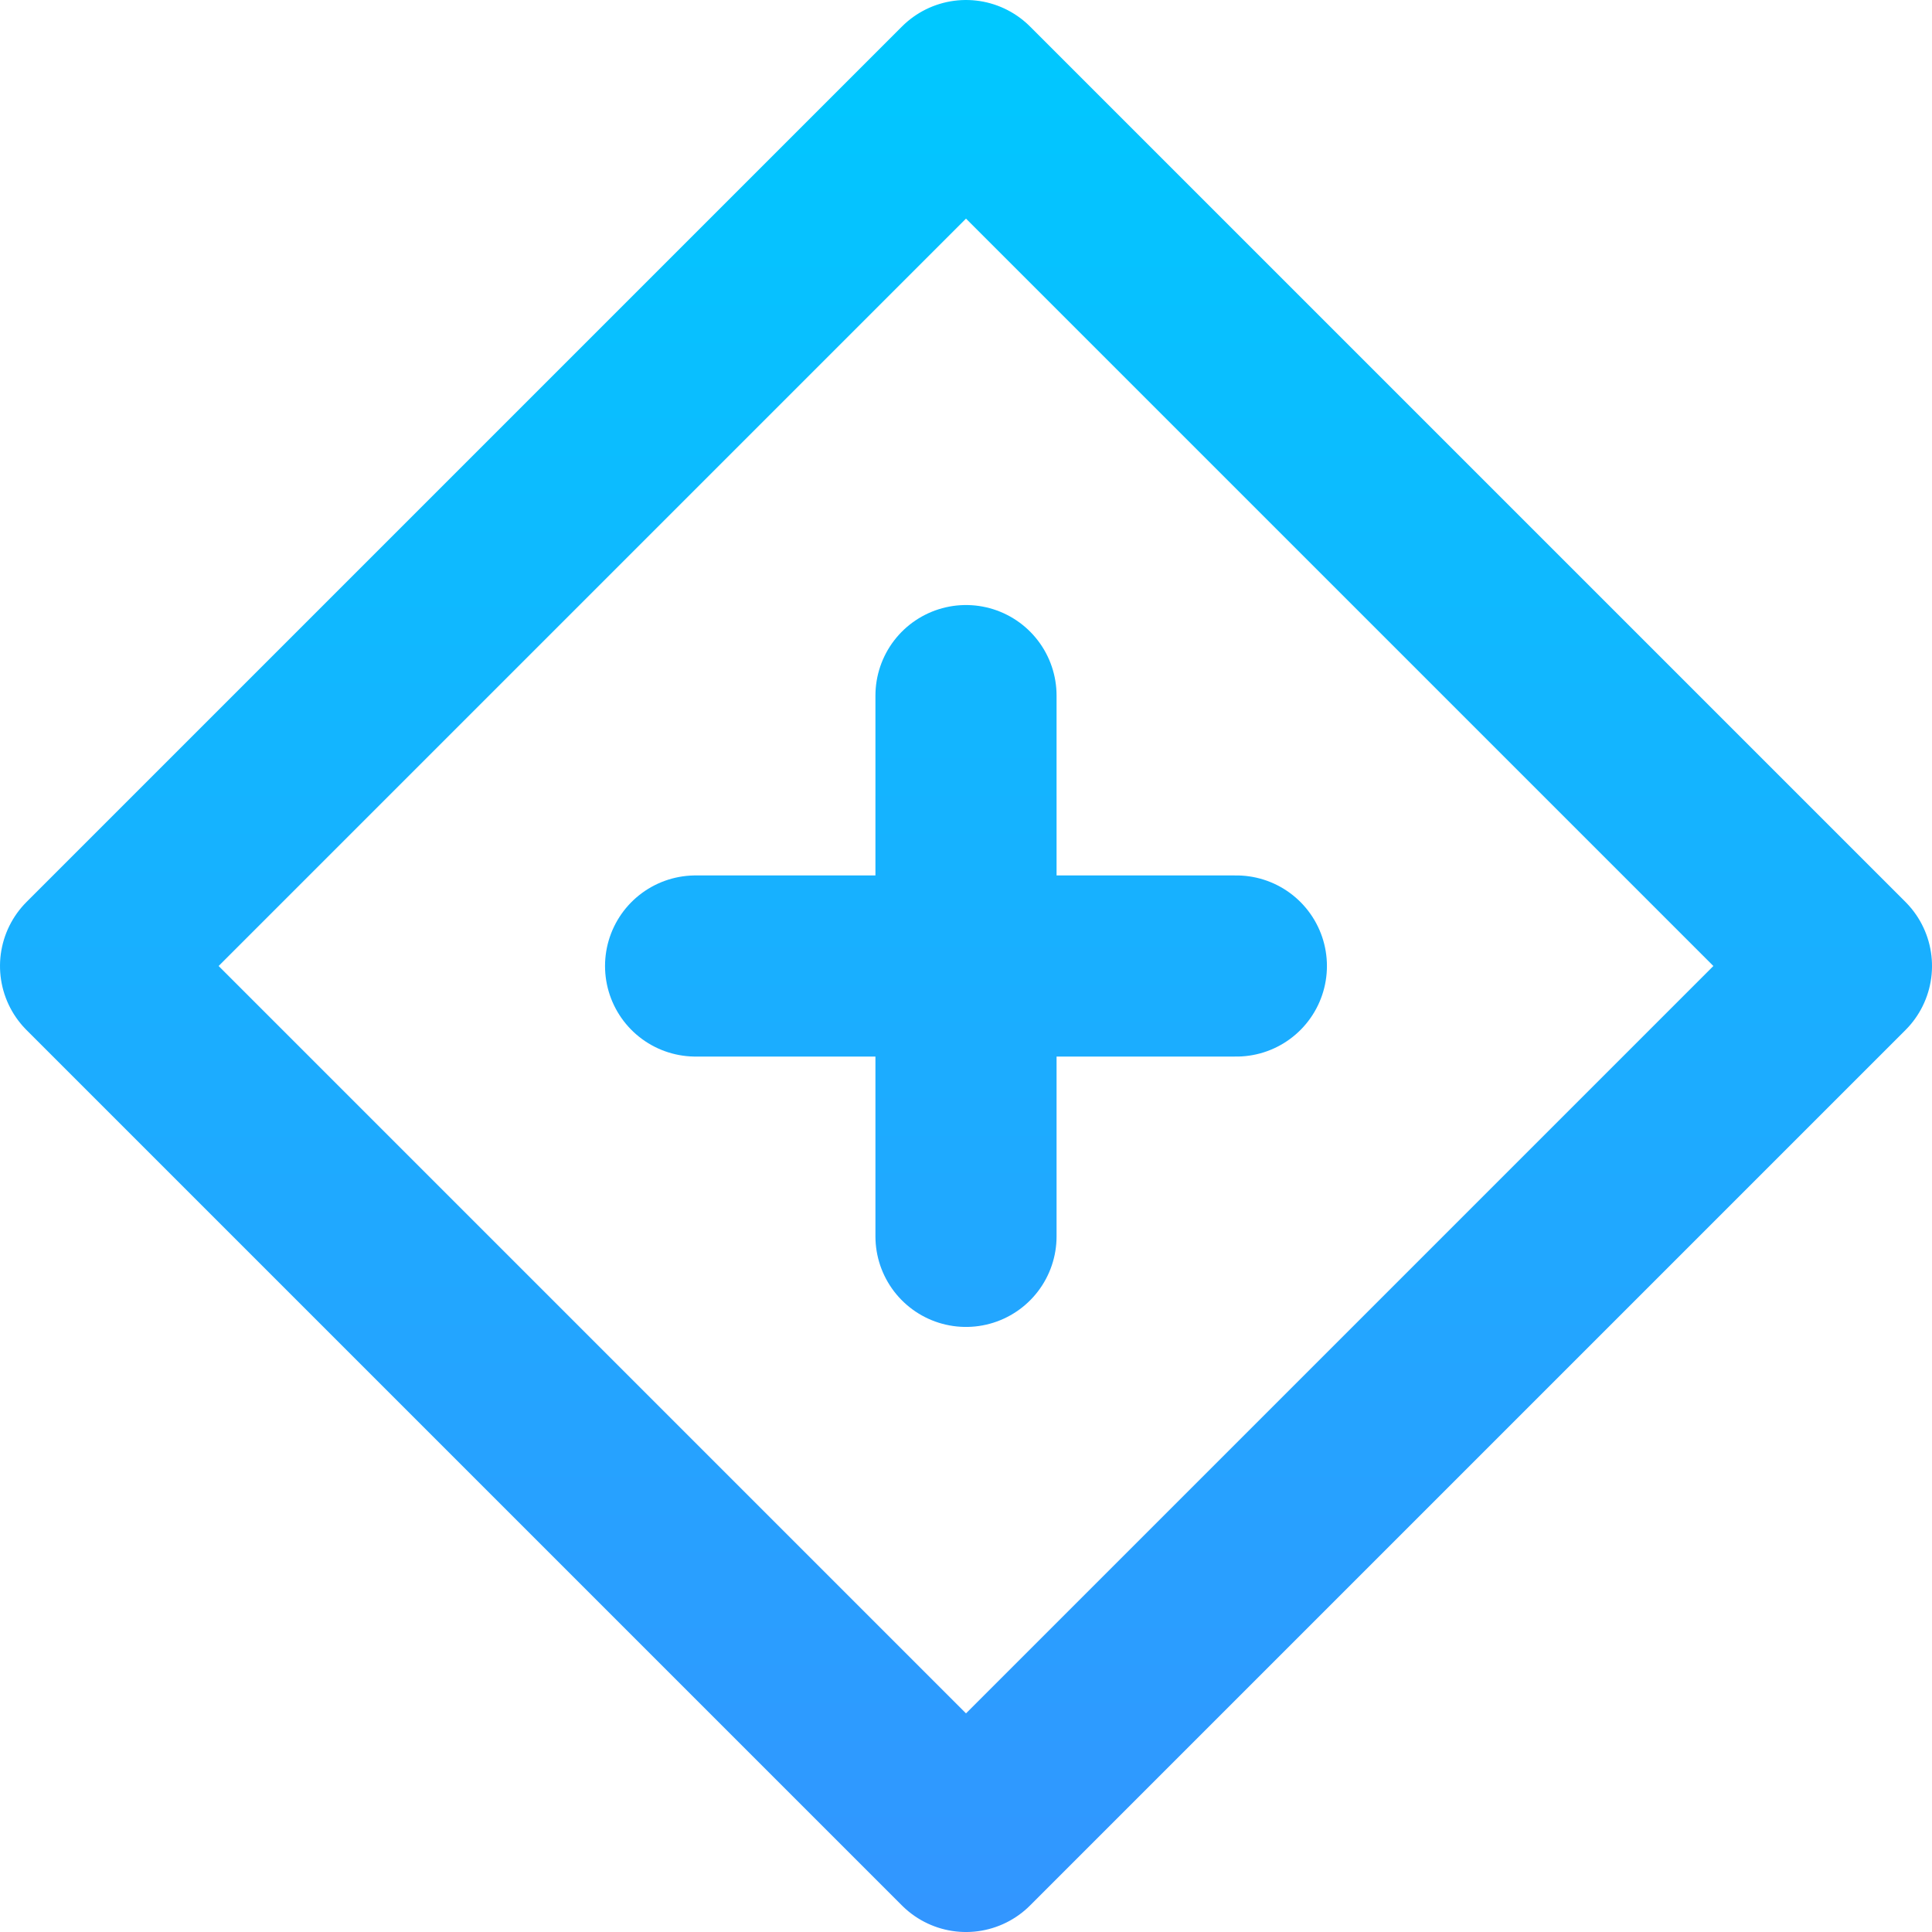 <?xml version="1.0" encoding="UTF-8" standalone="no"?>
<svg xmlns:rdf="http://www.w3.org/1999/02/22-rdf-syntax-ns#" xmlns="http://www.w3.org/2000/svg" height="512" width="512" version="1.1" xmlns:cc="http://creativecommons.org/ns#" xmlns:xlink="http://www.w3.org/1999/xlink" viewBox="0 0 512 512" xmlns:dc="http://purl.org/dc/elements/1.1/">
 <defs>
  <linearGradient id="linearGradient4160" y2="-1.254" gradientUnits="userSpaceOnUse" x2="266.66" y1="512.84" x1="266.66">
   <stop style="stop-color:#3296ff" offset="0"/>
   <stop style="stop-color:#00c8ff" offset="1"/>
  </linearGradient>
  <linearGradient id="linearGradient4172" x1="925.15" xlink:href="#linearGradient4160" gradientUnits="userSpaceOnUse" x2="563.11" gradientTransform="matrix(.978 0 0 .978 -365.63 -373.64)" y1="563.11" y2="201.07"/>
  <linearGradient id="linearGradient4138-4" y2="-71.71" xlink:href="#linearGradient4160" gradientUnits="userSpaceOnUse" x2="-700.64" gradientTransform="matrix(.655 0 0 .652 715.24 52.43)" y1="695.94" x1="-700.64"/>
  <linearGradient id="linearGradient4822" y2="-71.703" xlink:href="#linearGradient4160" gradientUnits="userSpaceOnUse" x2="-700.63" gradientTransform="matrix(.655 0 0 .652 715.23 52.425)" y1="695.95" x1="-700.63"/>
 </defs>
 <rect style="stroke-linejoin:round;stroke:url(#linearGradient4172);stroke-width:48;fill:none" transform="rotate(45)" height="328.1" width="328.1" y="-164.05" x="197.99"/>
 <path style="stroke:url(#linearGradient4822);stroke-width:48.001;stroke-linecap:round;fill-opacity:0" d="m256 184.34v143.31"/>
 <path style="stroke:url(#linearGradient4138-4);stroke-width:48.001;stroke-linecap:round;fill-opacity:0" d="m184.34 256h143.31"/>
</svg>

